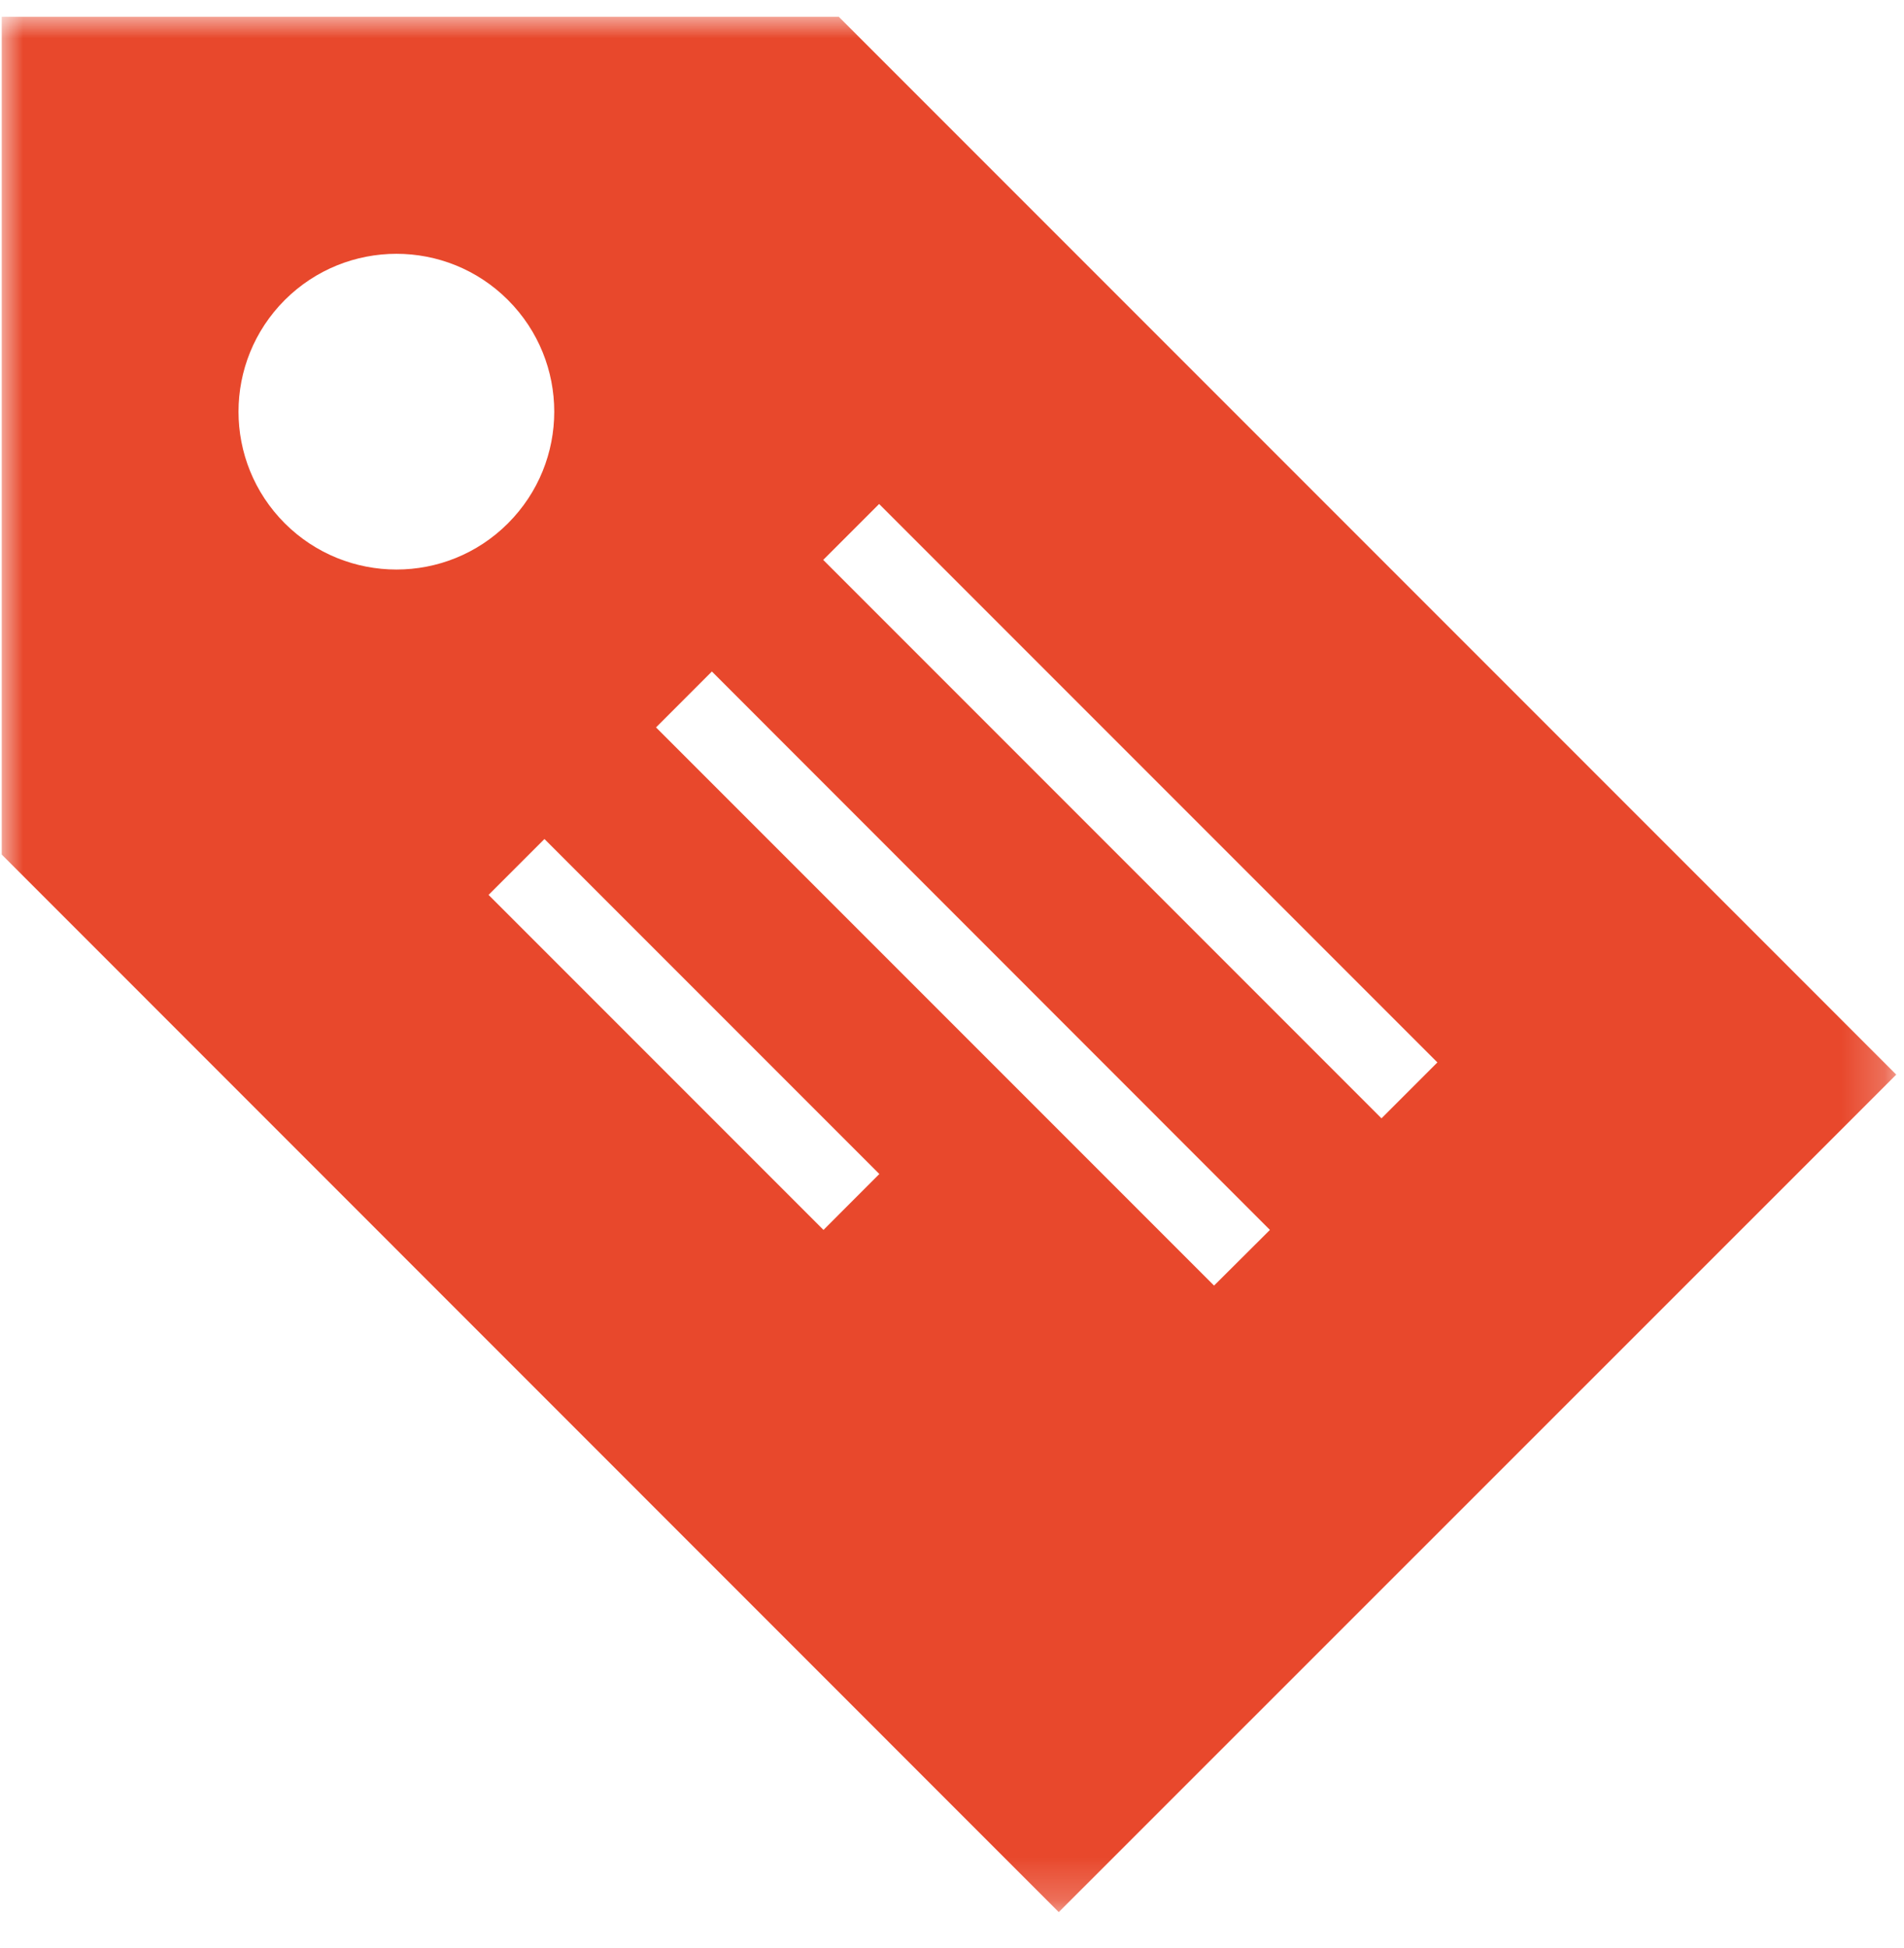 <?xml version="1.0" encoding="UTF-8"?>
<svg width="44px" height="45px" viewBox="0 0 44 45" version="1.1" xmlns="http://www.w3.org/2000/svg" xmlns:xlink="http://www.w3.org/1999/xlink">
    <title>small_no_bg</title>
    <defs>
        <polygon id="path-1" points="0 0 43.781 0 43.781 43.786 0 43.786"></polygon>
    </defs>
    <g id="Page-1" stroke="none" stroke-width="1" fill="none" fill-rule="evenodd">
        <g id="Apple-TV" transform="translate(-61, -69)">
            <g id="small_no_bg" transform="translate(61.04, 69.388)">
                <mask id="mask-2" fill="white">
                    <use xlink:href="#path-1"></use>
                </mask>
                <g id="Path"></g>
                <path d="M19.344,0 L0,0 L0,19.354 L24.427,43.786 L43.781,24.438 L19.344,0 Z M6.542,11.703 C5.115,10.276 5.115,7.969 6.542,6.542 C7.969,5.12 10.276,5.12 11.698,6.542 C13.125,7.969 13.125,10.276 11.698,11.703 C10.276,13.125 7.969,13.125 6.542,11.703 Z M18.99,28.026 L11.25,20.286 L12.542,18.995 L20.281,26.734 L18.99,28.026 Z M28.016,29.312 L15.12,16.417 L16.411,15.125 L29.307,28.026 L28.016,29.312 Z M31.885,25.448 L18.984,12.547 L20.276,11.255 L33.177,24.156 L31.885,25.448 Z" id="Shape" fill="#E8482C" fill-rule="nonzero" mask="url(#mask-2)"></path>
            </g>
        </g>
    </g>
</svg>